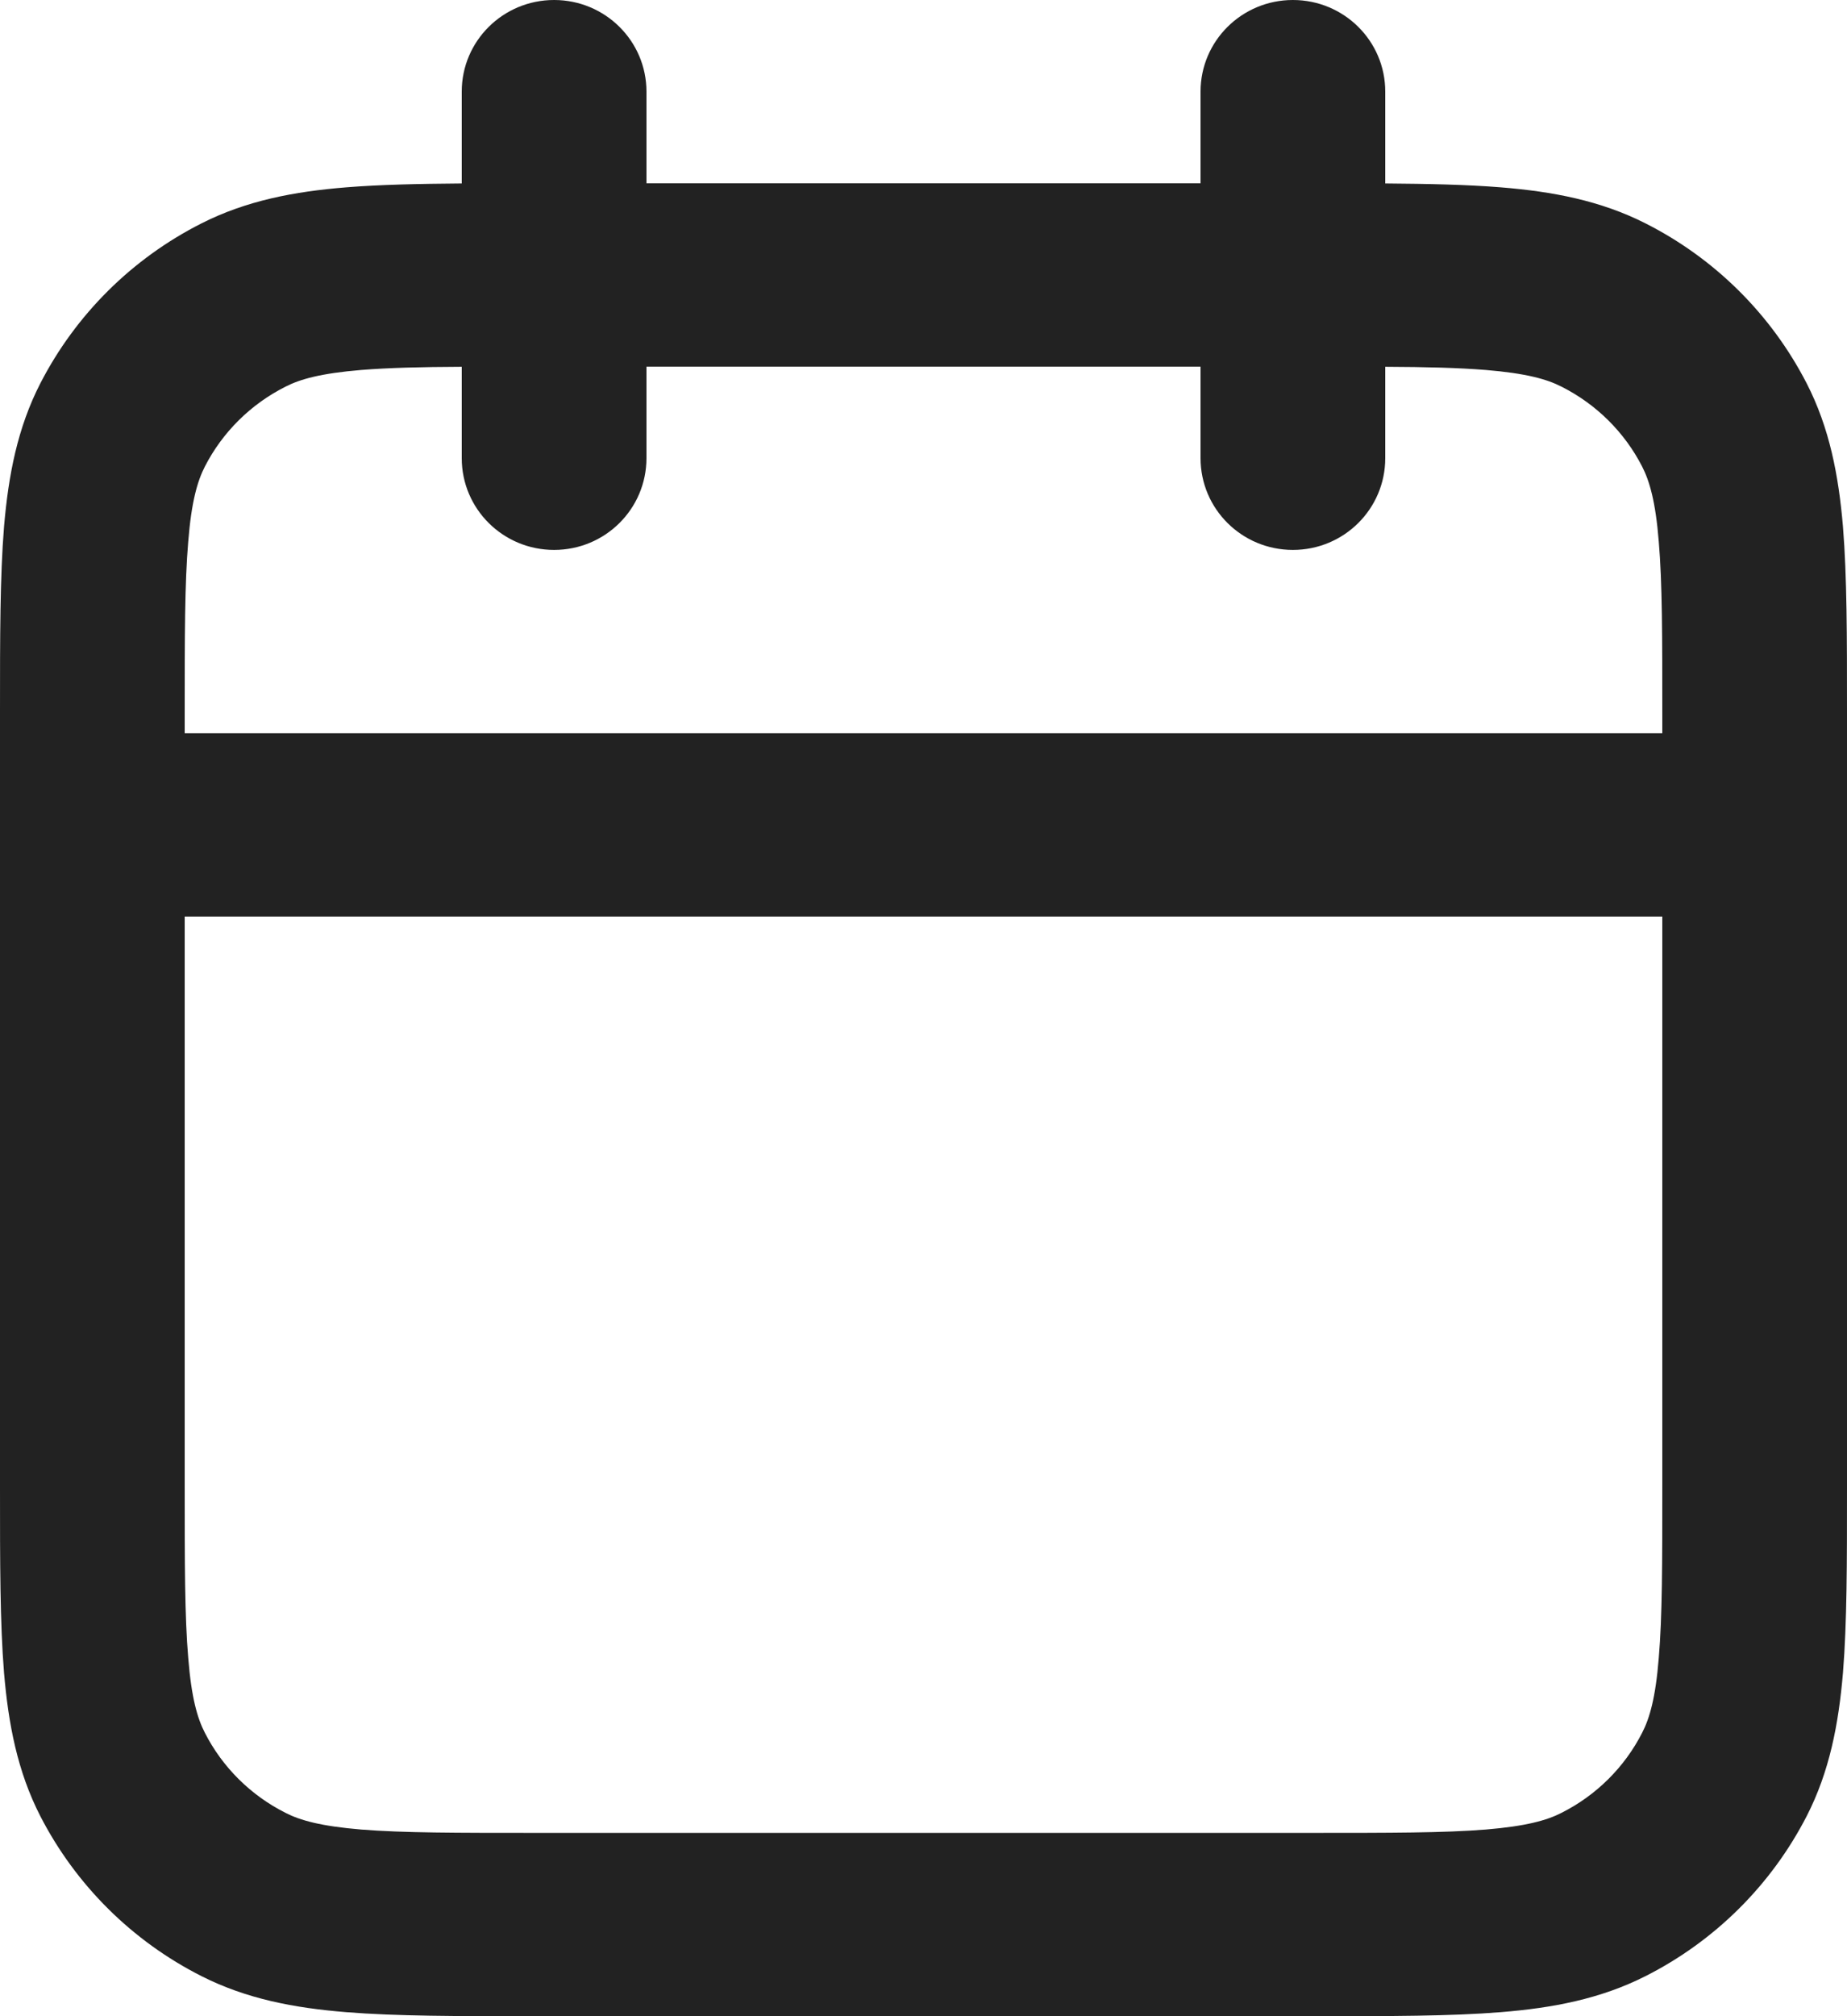 <svg width="11" height="12" viewBox="0 0 11 12" fill="none" xmlns="http://www.w3.org/2000/svg">
<path fill-rule="evenodd" clip-rule="evenodd" d="M3.3 0C3.604 0 3.85 0.244 3.85 0.545V1.091H7.15V0.545C7.15 0.244 7.396 0 7.7 0C8.004 0 8.25 0.244 8.25 0.545V1.092C8.512 1.094 8.74 1.099 8.938 1.115C9.248 1.14 9.532 1.194 9.799 1.329C10.213 1.538 10.549 1.872 10.76 2.282C10.896 2.547 10.95 2.829 10.976 3.135C11 3.431 11 3.793 11 4.232V8.859C11 9.298 11 9.66 10.976 9.956C10.95 10.262 10.896 10.544 10.76 10.809C10.549 11.219 10.213 11.553 9.799 11.762C9.532 11.897 9.248 11.951 8.938 11.976C8.641 12 8.275 12 7.833 12H3.167C2.725 12 2.359 12 2.062 11.976C1.752 11.951 1.468 11.897 1.201 11.762C0.787 11.553 0.451 11.219 0.24 10.809C0.104 10.544 0.05 10.262 0.024 9.956C-1.25475e-05 9.66 -6.77826e-06 9.298 2.3721e-07 8.859V4.232C-6.77826e-06 3.793 -1.25475e-05 3.431 0.024 3.135C0.05 2.829 0.104 2.547 0.24 2.282C0.451 1.872 0.787 1.538 1.201 1.329C1.468 1.194 1.752 1.14 2.062 1.115C2.26 1.099 2.488 1.094 2.75 1.092V0.545C2.75 0.244 2.996 0 3.3 0ZM2.75 2.183C2.505 2.184 2.313 2.189 2.151 2.202C1.91 2.222 1.787 2.257 1.701 2.301C1.494 2.405 1.325 2.572 1.22 2.777C1.176 2.863 1.14 2.985 1.121 3.224C1.1 3.47 1.1 3.787 1.1 4.255V4.364H9.9V4.255C9.9 3.787 9.9 3.47 9.879 3.224C9.86 2.985 9.824 2.863 9.78 2.777C9.675 2.572 9.506 2.405 9.299 2.301C9.213 2.257 9.09 2.222 8.849 2.202C8.687 2.189 8.495 2.184 8.25 2.183V2.727C8.25 3.029 8.004 3.273 7.7 3.273C7.396 3.273 7.15 3.029 7.15 2.727V2.182H3.85V2.727C3.85 3.029 3.604 3.273 3.3 3.273C2.996 3.273 2.75 3.029 2.75 2.727V2.183ZM9.9 5.455H1.1V8.836C1.1 9.304 1.1 9.621 1.121 9.867C1.14 10.106 1.176 10.228 1.22 10.313C1.325 10.519 1.494 10.686 1.701 10.79C1.787 10.834 1.91 10.869 2.151 10.889C2.399 10.909 2.719 10.909 3.19 10.909H7.81C8.281 10.909 8.601 10.909 8.849 10.889C9.09 10.869 9.213 10.834 9.299 10.79C9.506 10.686 9.675 10.519 9.78 10.313C9.824 10.228 9.86 10.106 9.879 9.867C9.9 9.621 9.9 9.304 9.9 8.836V5.455Z" fill="#222222"/>
</svg>
